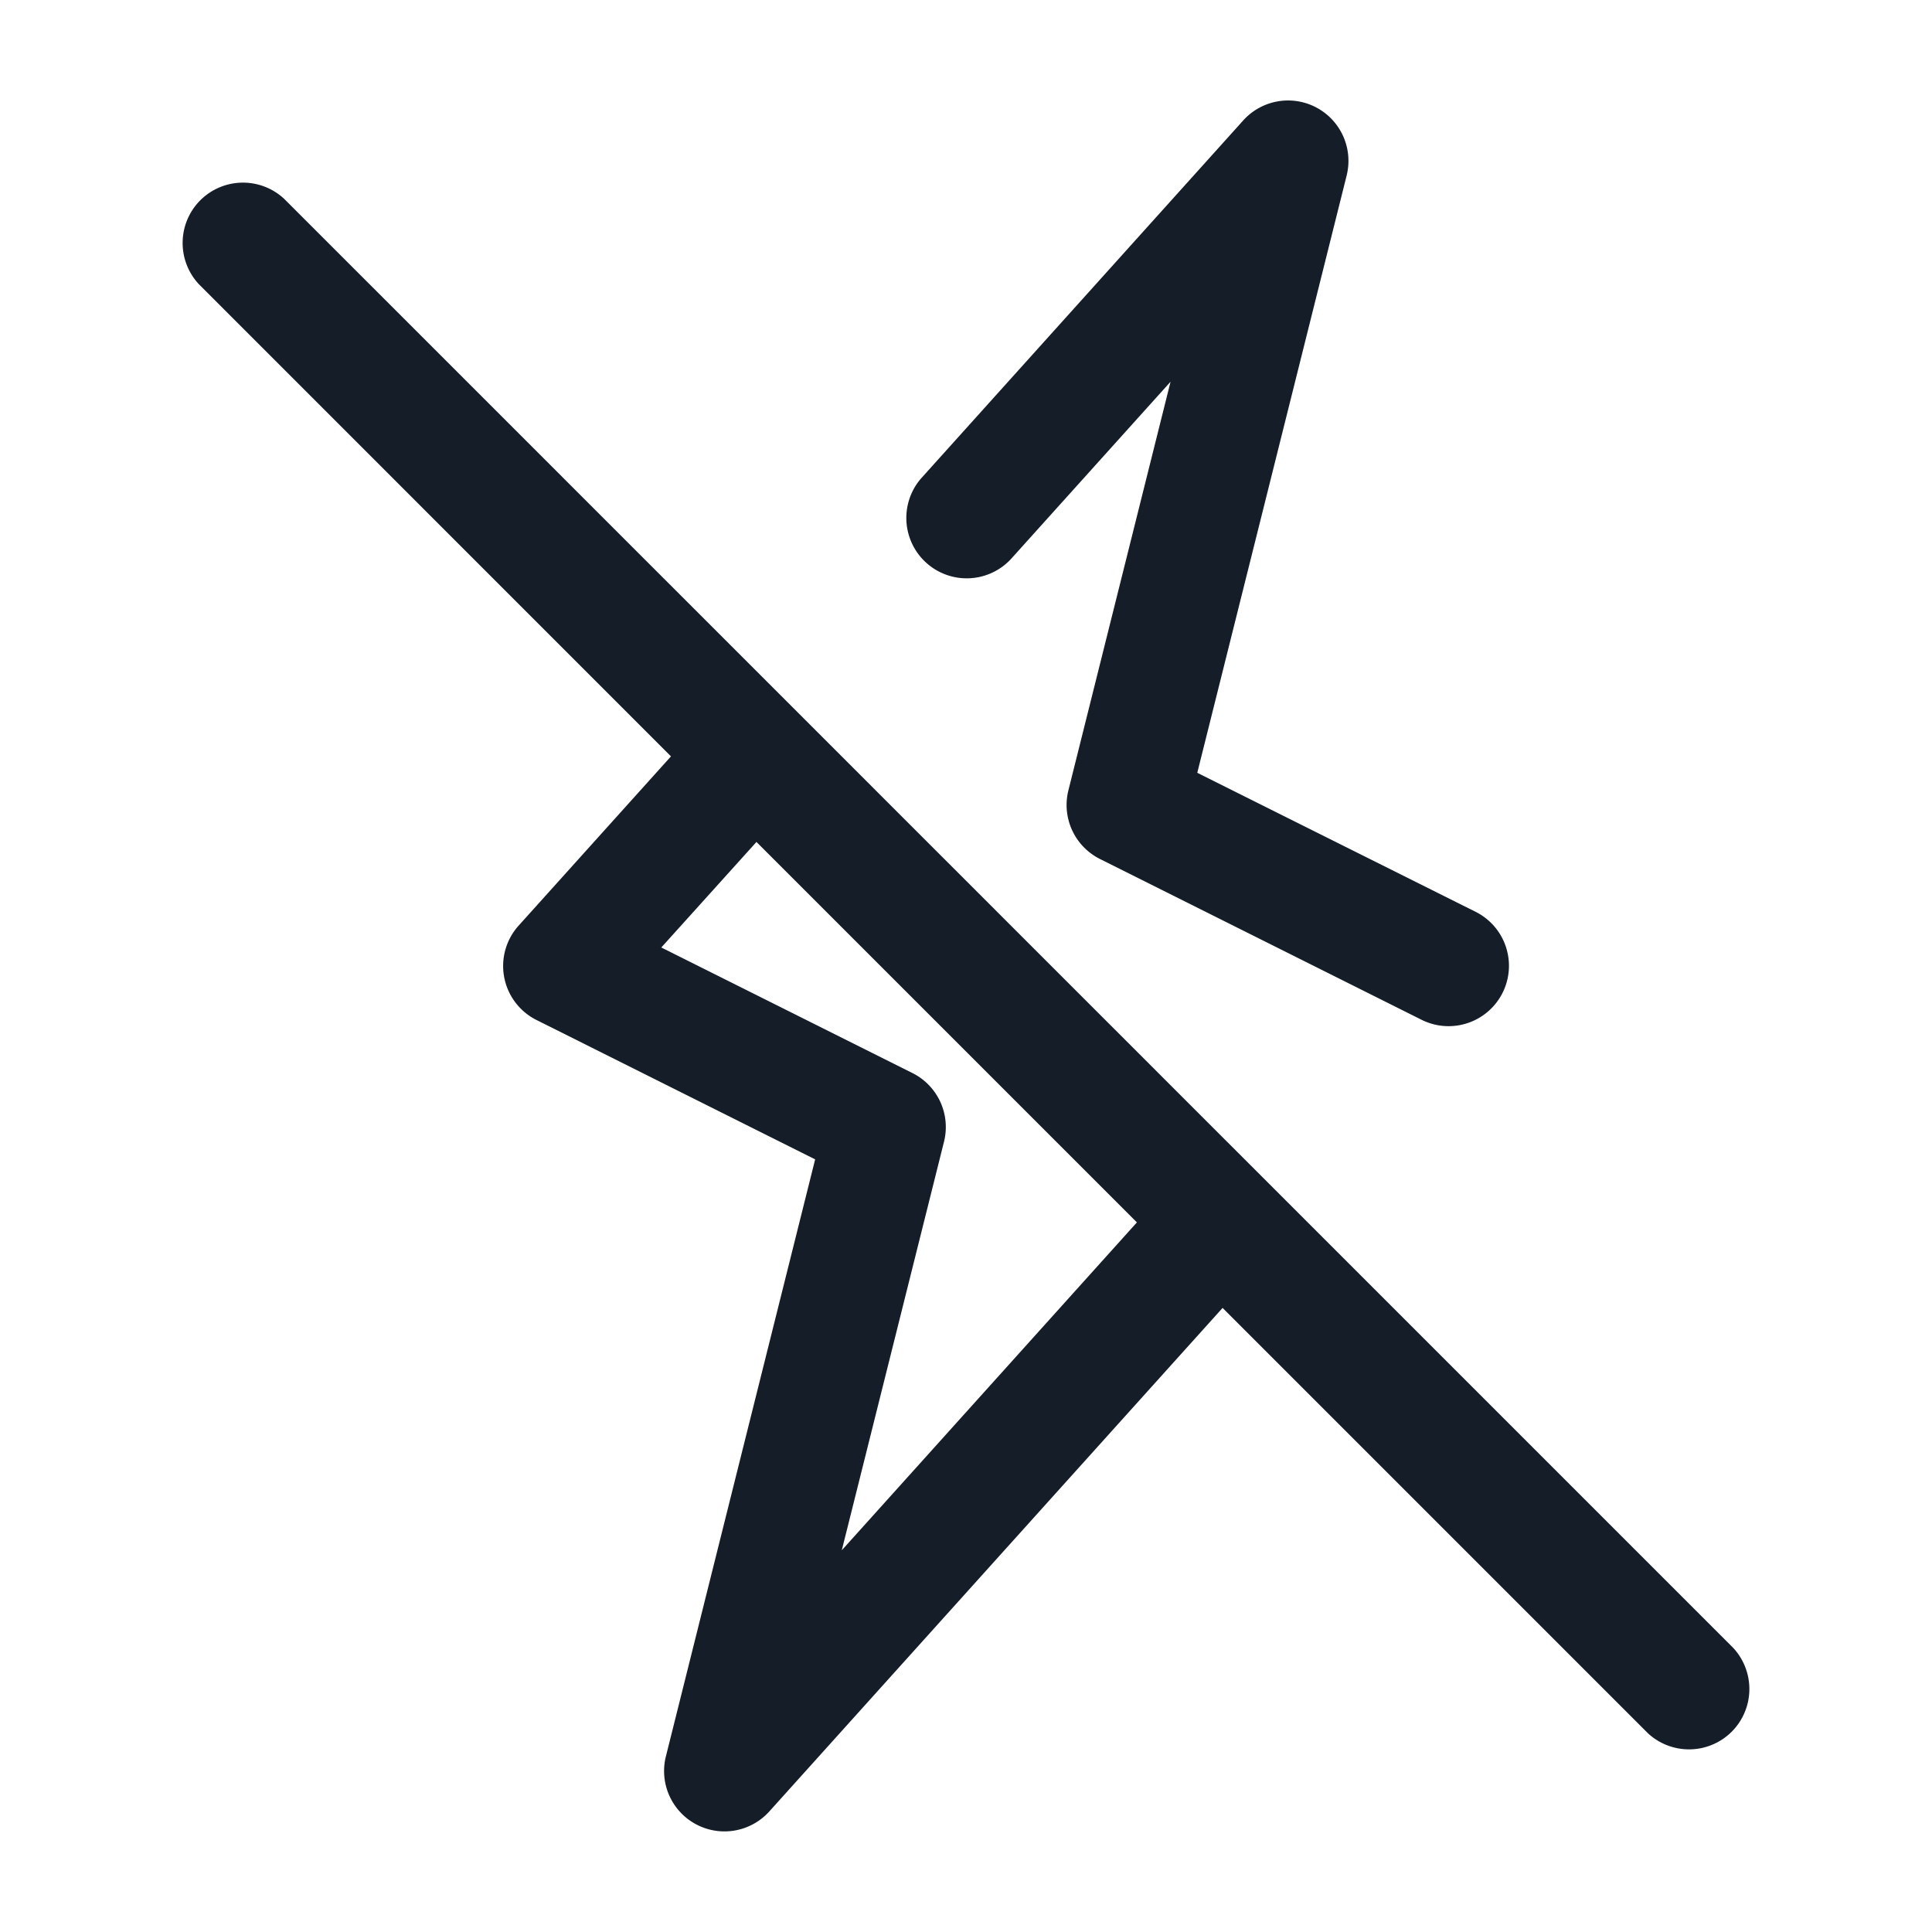 <svg xmlns="http://www.w3.org/2000/svg" viewBox="0 0 24 24"><path fill="#151E28" d="m15.187 16.248-5.63 6.254a.75.75 0 0 1-1.285-.684l1.854-7.416-3.461-1.731a.75.75 0 0 1-.222-1.173l1.892-2.102L2.47 3.53a.751.751 0 0 1 .018-1.042.751.751 0 0 1 1.042-.018l18 18a.751.751 0 0 1-.018 1.042.751.751 0 0 1-1.042.018l-5.283-5.283Zm1.541-14.066v.001L14.873 9.6l3.462 1.729a.75.75 0 0 1-.67 1.342l-4-2a.75.75 0 0 1-.393-.853l1.269-5.076-1.984 2.204a.75.75 0 0 1-1.115-1.003l4-4.445a.75.75 0 0 1 1.286.684ZM8.215 11.77l3.12 1.56a.75.75 0 0 1 .392.852l-1.27 5.076 3.666-4.073-4.726-4.726-1.182 1.311Zm1.183-1.312h-.002Z"/></svg>